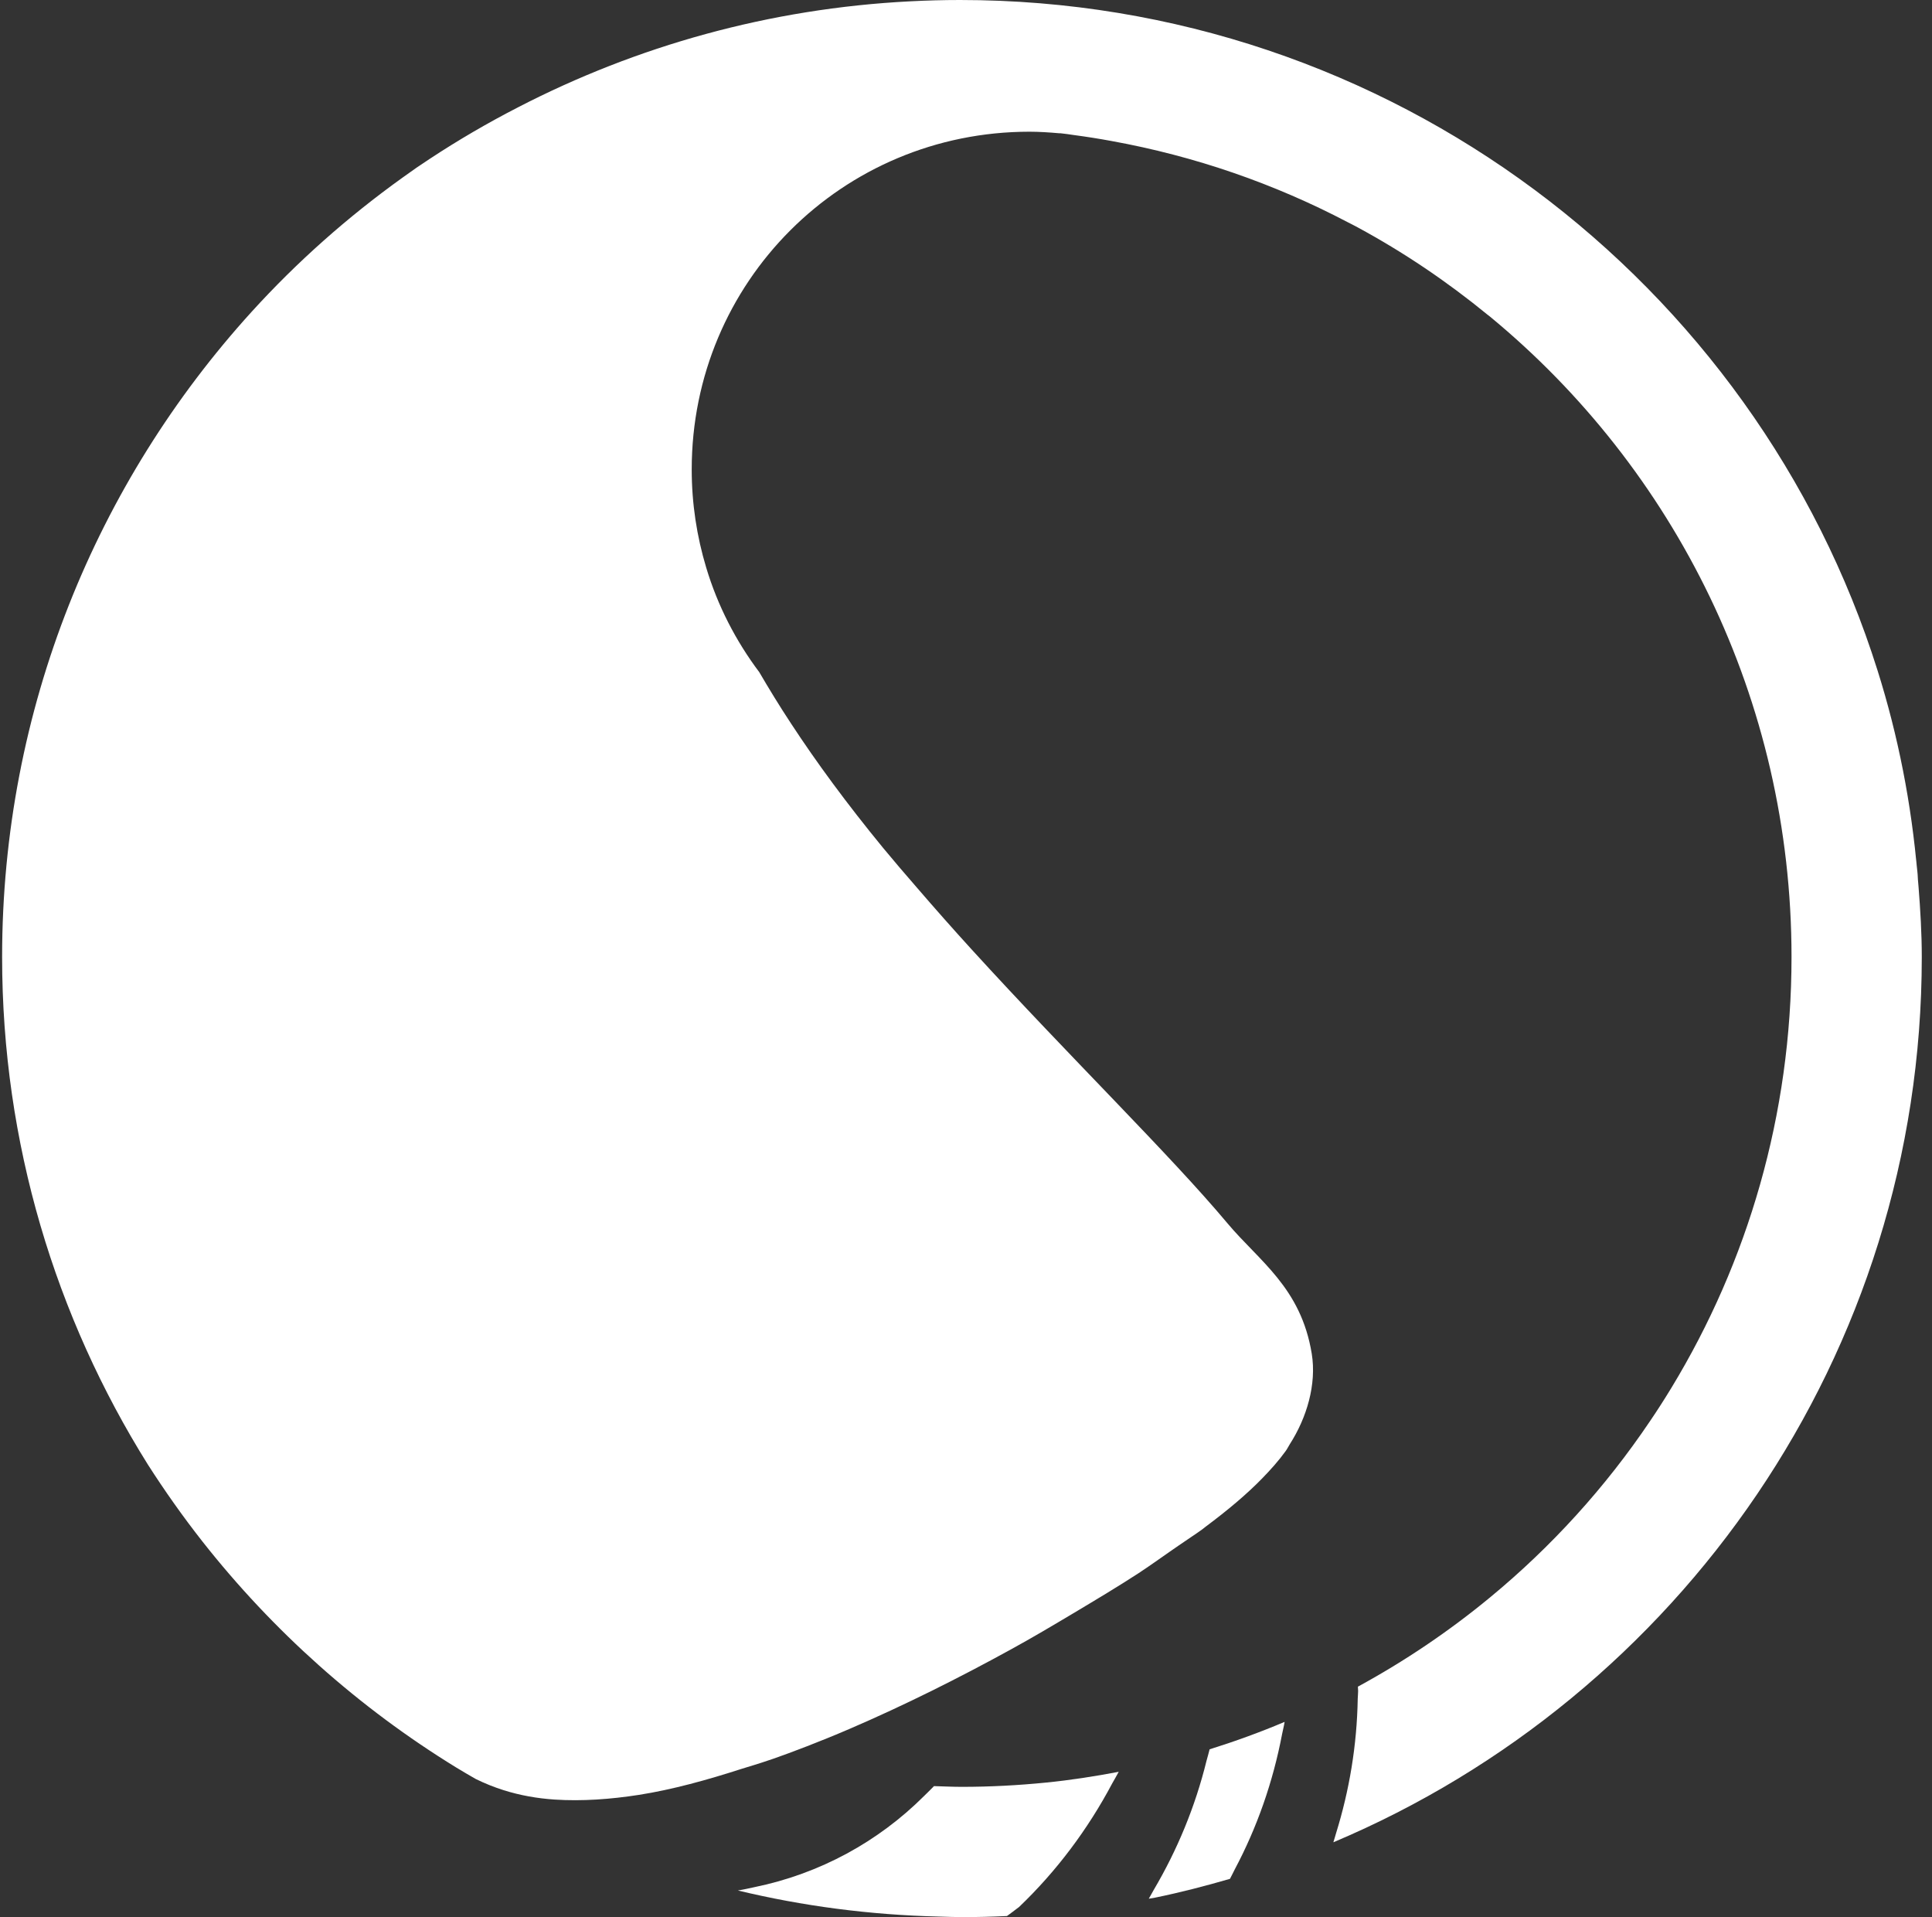 <svg width="128" height="127" viewBox="0 0 128 127" fill="none" xmlns="http://www.w3.org/2000/svg">
<rect x="0" y="0" width="128" height="127" fill="#333333" stroke="none"/>
<path fill-rule="evenodd" clip-rule="evenodd" d="M85.109 114.052C83.495 114.735 81.833 115.339 80.14 115.869C80.083 116.125 80 116.369 79.937 116.62C79.188 119.672 77.995 122.541 76.437 125.183C76.323 125.375 76.224 125.579 76.109 125.765C76.251 125.74 76.391 125.719 76.531 125.693C78.213 125.349 79.86 124.921 81.489 124.448C81.604 124.245 81.693 124.031 81.803 123.828C83.281 121.052 84.339 118.031 84.943 114.855C84.995 114.584 85.068 114.323 85.109 114.052Z" fill="white"/>
<path fill-rule="evenodd" clip-rule="evenodd" d="M74.109 117.36C72.527 117.661 70.921 117.912 69.292 118.073C67.459 118.255 65.604 118.355 63.724 118.355C63.104 118.355 62.495 118.323 61.88 118.307C61.667 118.531 61.437 118.745 61.219 118.964C58.203 121.973 54.333 124.109 49.979 125C49.615 125.079 49.255 125.161 48.885 125.219C53.172 126.251 57.631 126.839 62.203 126.948C62.713 126.959 63.219 126.984 63.735 126.984C64.735 126.984 65.724 126.959 66.713 126.912C66.969 126.724 67.224 126.541 67.473 126.344C67.479 126.339 67.489 126.333 67.5 126.328C69.989 123.953 72.073 121.172 73.697 118.109C73.833 117.86 73.984 117.62 74.115 117.364L74.109 117.36Z" fill="white"/>
<path fill-rule="evenodd" clip-rule="evenodd" d="M63.599 0C62.484 0 61.38 0.031 60.287 0.088C50.964 0.563 42.172 3.052 34.328 7.104C32.312 8.14 30.355 9.281 28.473 10.521C28.183 10.719 27.885 10.912 27.593 11.109C27.287 11.323 26.984 11.541 26.683 11.755C23.041 14.364 19.683 17.339 16.672 20.651C6.407 31.948 0.14 46.953 0.14 63.391C0.14 75.729 3.688 87.245 9.792 97C10.921 98.765 12.131 100.473 13.421 102.115C18.083 108.031 23.765 113.109 30.224 117.073C30.651 117.333 31.083 117.584 31.516 117.833C32.12 118.131 32.745 118.38 33.375 118.579C34.464 118.921 35.588 119.12 36.74 119.197C38.573 119.317 40.464 119.177 42.339 118.885C44.557 118.536 46.849 117.901 49.156 117.156C49.604 117.011 50.047 116.901 51.229 116.495C52.412 116.083 54.333 115.355 56.251 114.531C59.937 112.948 63.568 111.125 66.932 109.276C68.407 108.469 69.745 107.672 71.093 106.869C72.609 105.964 74.104 105.068 75.401 104.224C76.188 103.708 76.781 103.276 77.473 102.797C77.683 102.651 77.901 102.505 78.099 102.364C78.593 102.016 79.224 101.615 79.656 101.297C79.735 101.24 79.797 101.183 79.875 101.125C81.36 100.016 82.588 98.984 83.615 97.932C84.188 97.344 84.724 96.745 85.177 96.115C85.281 95.979 85.355 95.812 85.448 95.667C86.579 93.907 87.235 91.693 86.907 89.667C86.193 85.281 83.416 83.527 81.317 81.021C77.505 76.469 70.823 69.964 64.391 62.907C63.145 61.541 61.921 60.156 60.719 58.76C59.973 57.901 59.229 57.036 58.516 56.172C56.083 53.208 54.073 50.464 52.421 47.943C51.631 46.745 50.943 45.615 50.303 44.521C48.755 42.459 47.547 40.131 46.787 37.593C46.167 35.536 45.828 33.36 45.828 31.093C45.828 18.688 55.792 8.724 68.203 8.724C68.869 8.724 69.531 8.771 70.188 8.828H70.193C70.197 8.828 70.208 8.828 70.208 8.828H70.213C70.235 8.828 70.251 8.828 70.271 8.828C70.573 8.855 70.864 8.907 71.167 8.948C71.995 9.057 72.817 9.188 73.636 9.339C79.183 10.344 84.432 12.172 89.26 14.703C89.489 14.823 89.719 14.932 89.943 15.057C92.995 16.708 95.864 18.645 98.531 20.828C98.588 20.875 98.651 20.917 98.713 20.969C110.921 31.036 118.693 46.287 118.693 63.391C118.693 73.844 115.787 83.604 110.74 91.917C110.281 92.672 109.807 93.412 109.312 94.14C106.355 98.527 102.781 102.459 98.713 105.812C96.005 108.047 93.073 110.027 89.964 111.719C89.969 111.812 89.979 111.907 89.979 112C89.979 112.172 89.959 112.344 89.953 112.516C89.901 115.615 89.396 118.599 88.516 121.432C88.453 121.625 88.407 121.833 88.339 122.027C111.219 112.385 127.323 89.74 127.323 63.391C127.323 61.828 127.229 60.281 127.109 58.749C127.088 58.469 127.063 58.183 127.036 57.901C126.645 53.251 125.755 48.735 124.396 44.421C116.317 18.708 92.125 0 63.599 0ZM127.036 57.901C127.052 58.027 127.068 58.145 127.079 58.271C127.036 57.776 126.995 57.276 126.943 56.781C126.984 57.156 127.005 57.531 127.036 57.901ZM69.973 8.803C70.036 8.812 70.099 8.817 70.156 8.823L69.973 8.803Z" fill="white"/>
</svg>
